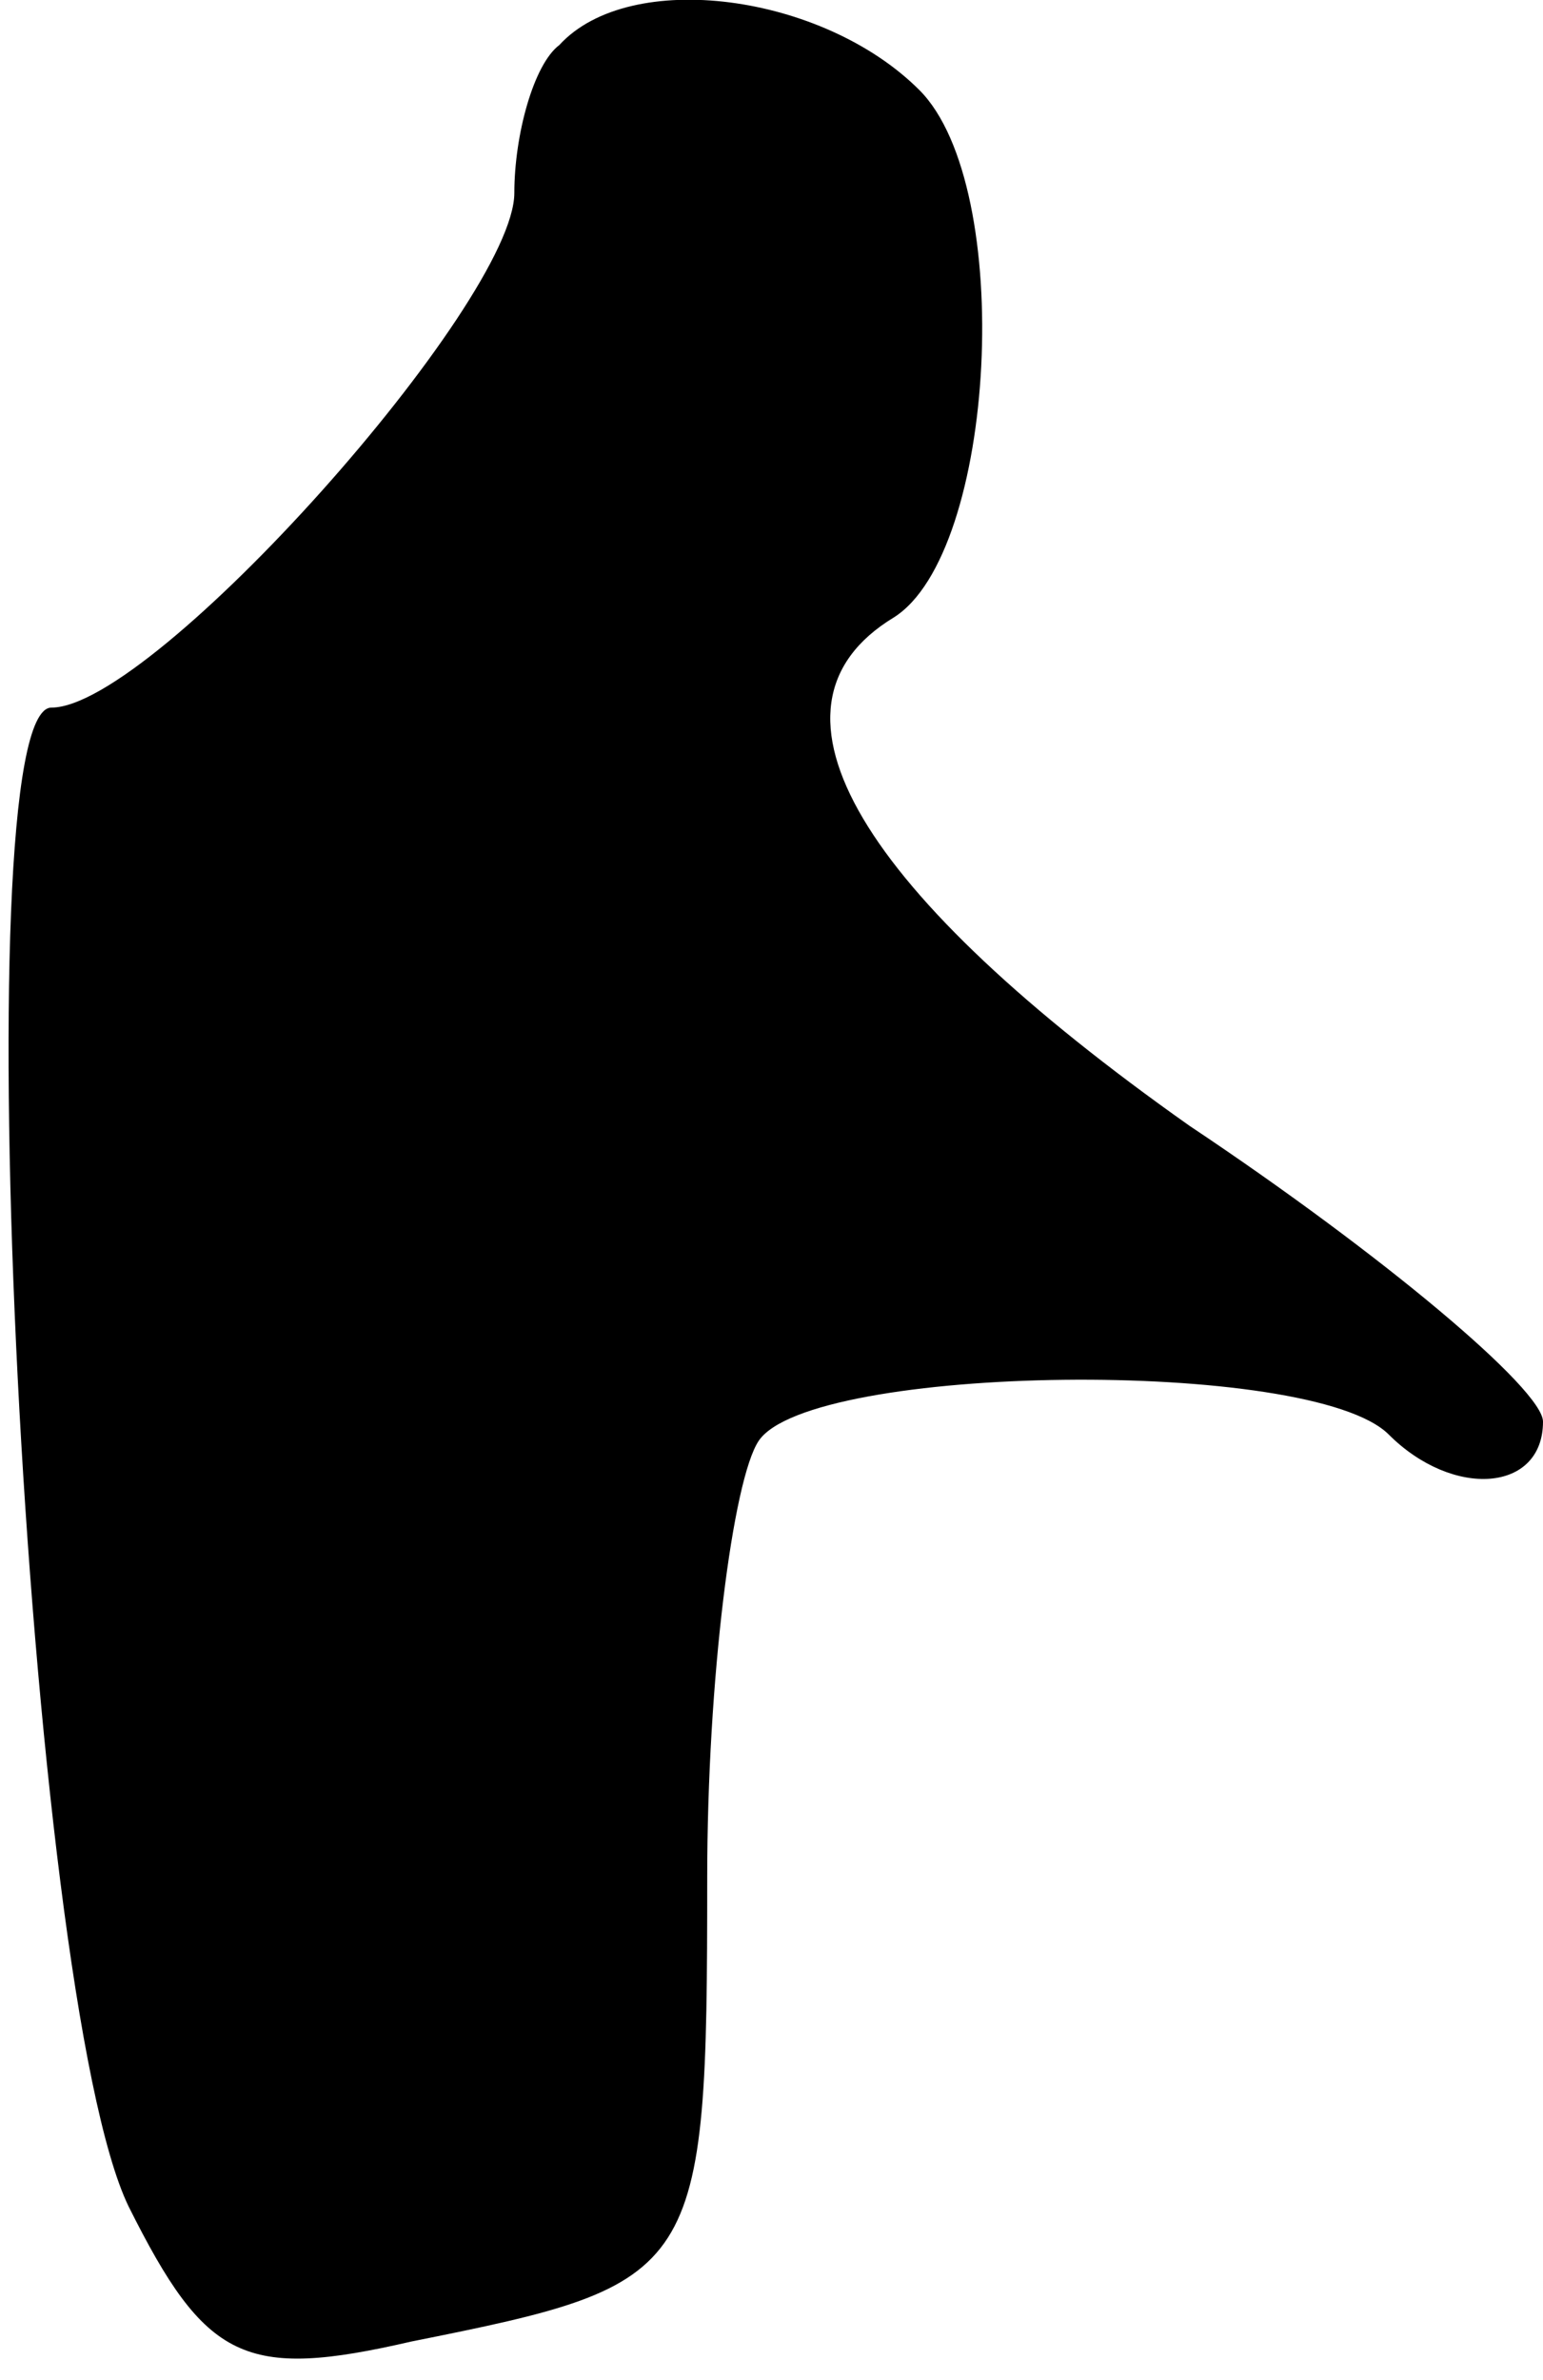 <?xml version="1.0" standalone="no"?>
<!DOCTYPE svg PUBLIC "-//W3C//DTD SVG 20010904//EN"
 "http://www.w3.org/TR/2001/REC-SVG-20010904/DTD/svg10.dtd">
<svg version="1.0" xmlns="http://www.w3.org/2000/svg"
 width="24pt" height="37pt" viewBox="0 0 24 37"
 preserveAspectRatio="xMidYMid meet">
<g transform="translate(0,37) scale(0.1,-0.1)"
fill="#000000" stroke="none">
<path fill="#000000" stroke="none" d="M87 363 c-4 -3 -7 -14 -7 -23 0 -17
-56 -80 -72 -80 -14 0 -4 -200 12 -233 12 -24 18 -27 44 -21 45 9 46 10 46 72
0 31 4 62 8 68 8 12 86 13 98 1 10 -10 24 -9 24 2 0 5 -25 26 -55 46 -51 36
-69 65 -46 79 16 10 19 67 4 82 -15 15 -45 19 -56 7z"/>
</g>
</svg>
